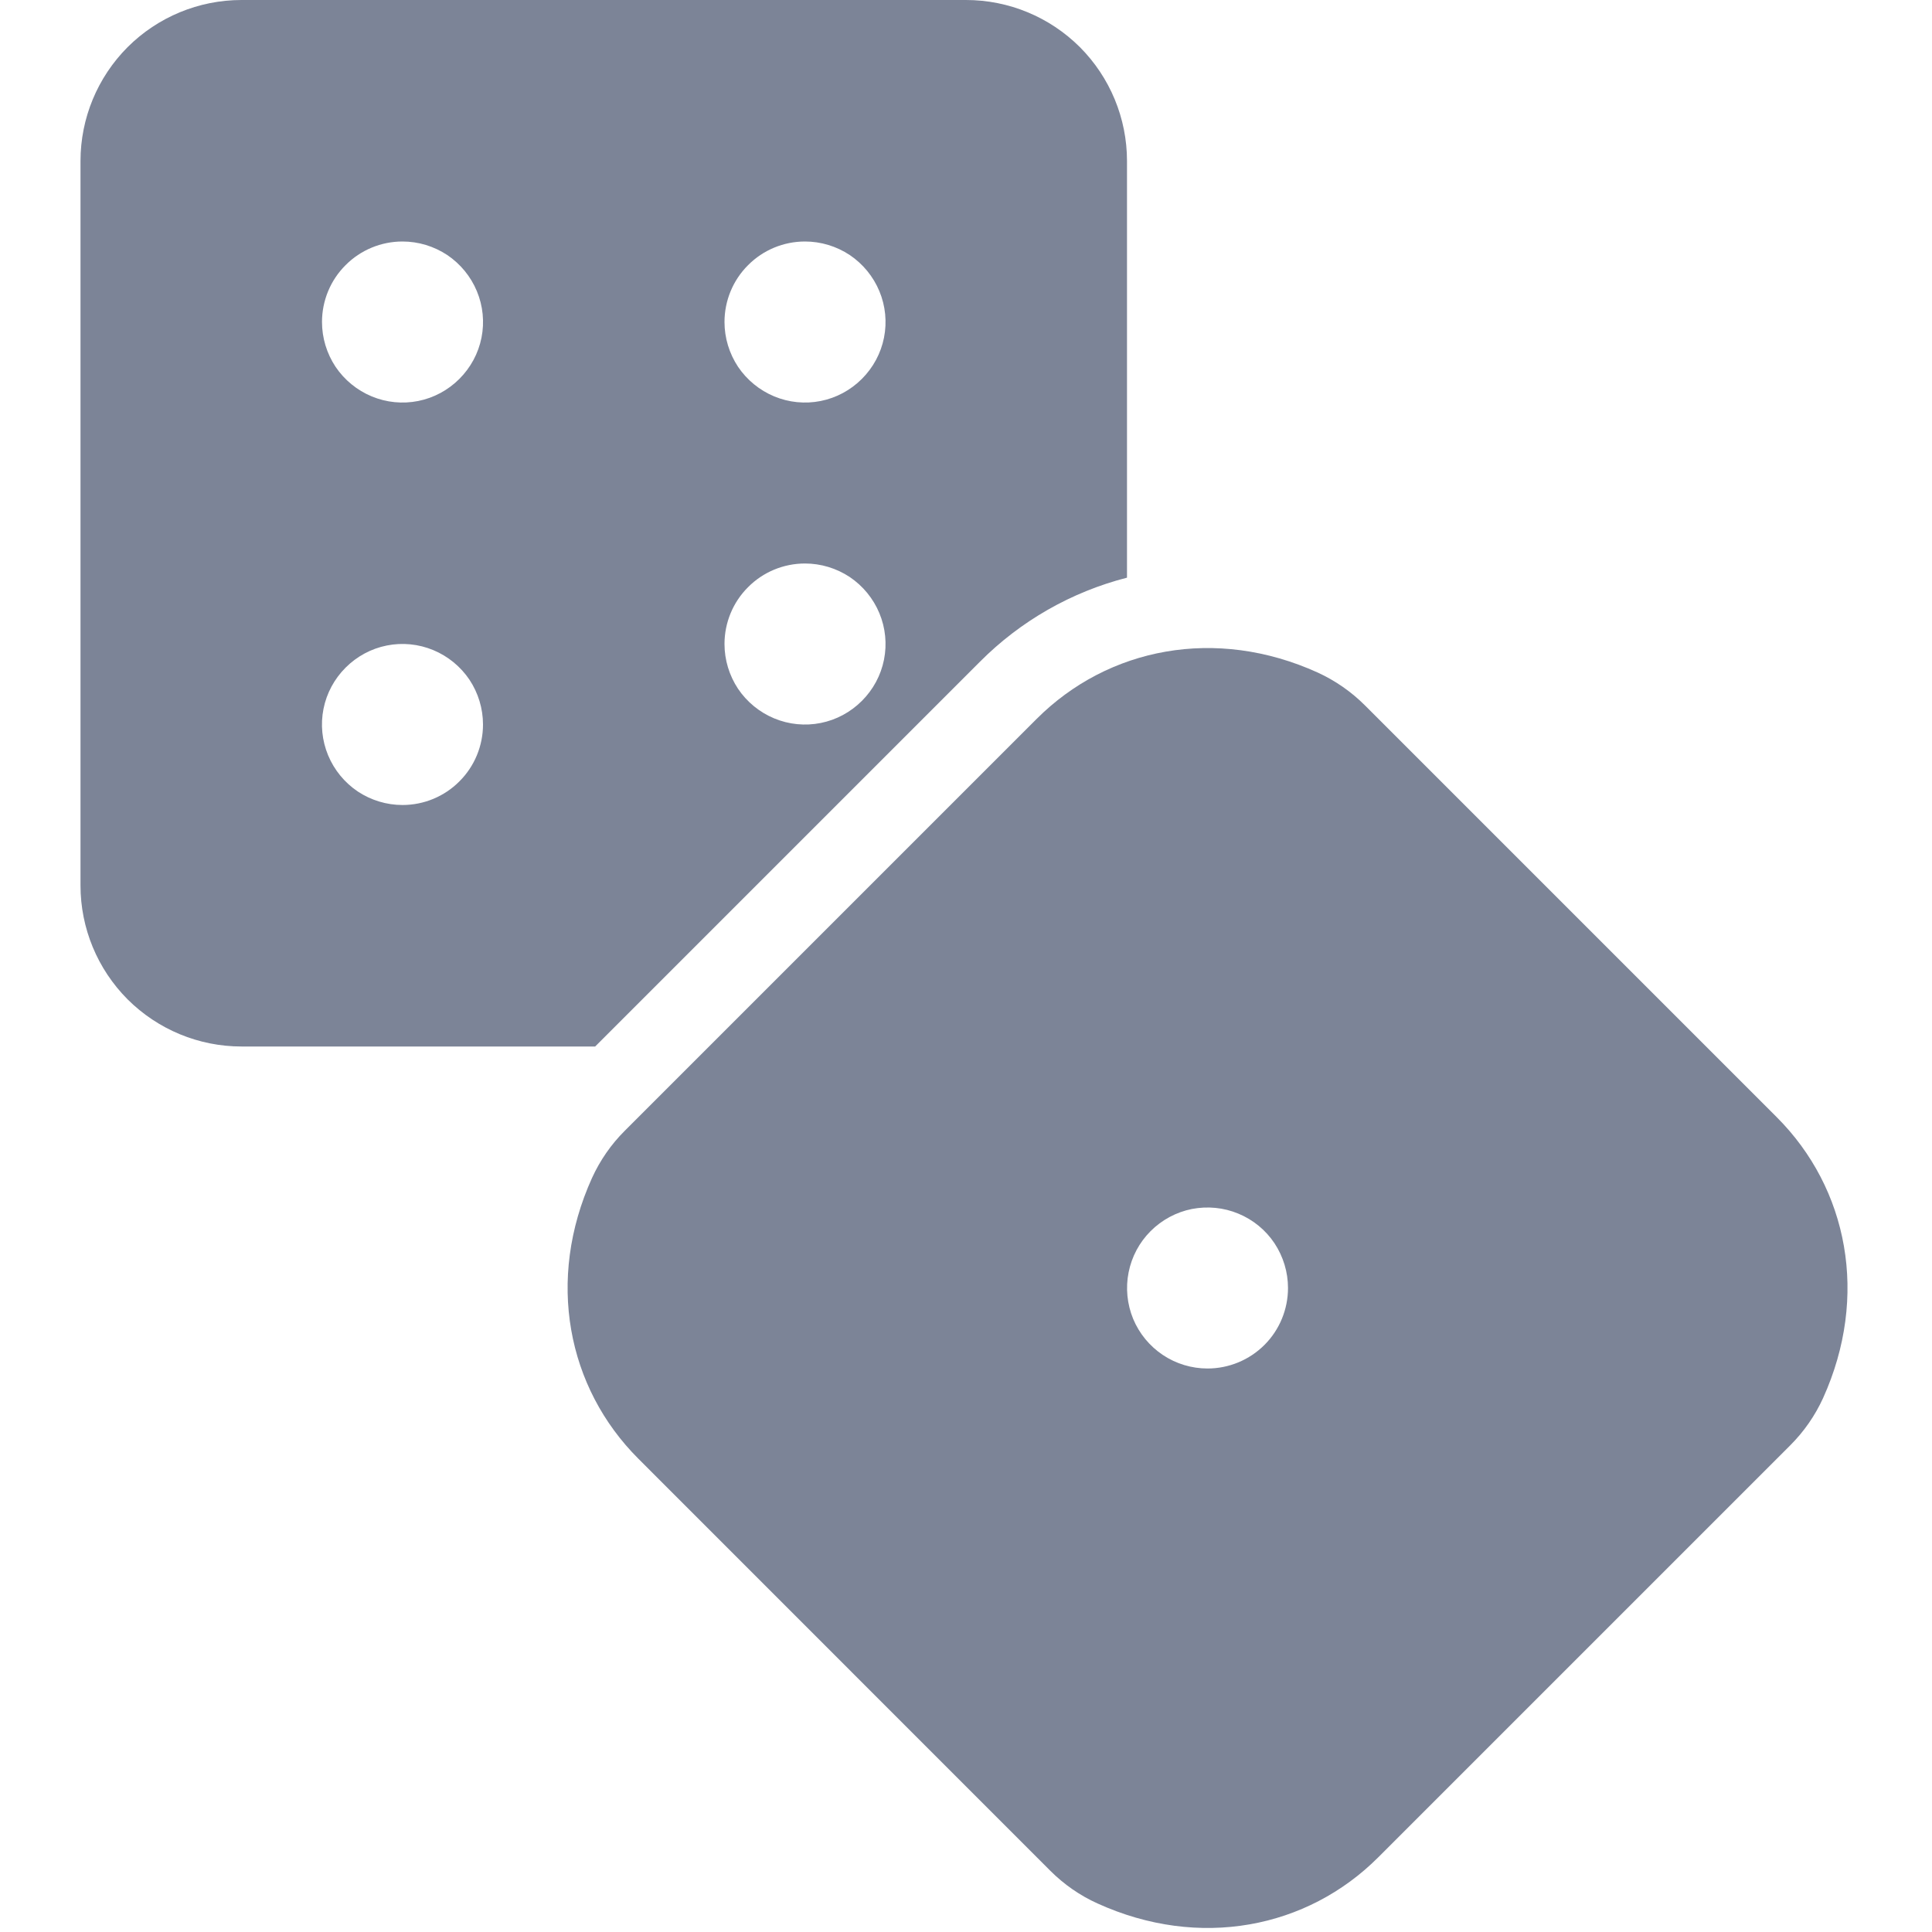 <svg width="18" height="18" viewBox="0 0 18 18" fill="none" xmlns="http://www.w3.org/2000/svg">
<g clip-path="url(#clip0_1_91)">
<path d="M9.129 6.166C9.507 5.786 9.981 5.515 10.5 5.382V1.5C10.5 1.102 10.342 0.721 10.061 0.439C9.779 0.158 9.398 0 9 0L2.25 0C1.852 0 1.471 0.158 1.189 0.439C0.908 0.721 0.75 1.102 0.75 1.5V8.25C0.75 8.648 0.908 9.029 1.189 9.311C1.471 9.592 1.852 9.75 2.25 9.75H5.545L9.129 6.166ZM7.5 2.25C7.648 2.25 7.793 2.294 7.917 2.376C8.04 2.459 8.136 2.576 8.193 2.713C8.25 2.85 8.265 3.001 8.236 3.146C8.207 3.292 8.135 3.425 8.03 3.53C7.925 3.635 7.792 3.707 7.646 3.736C7.501 3.765 7.35 3.75 7.213 3.693C7.076 3.636 6.959 3.54 6.876 3.417C6.794 3.293 6.75 3.148 6.75 3C6.75 2.801 6.829 2.61 6.97 2.47C7.11 2.329 7.301 2.25 7.5 2.25V2.25ZM7.5 5.25C7.648 5.25 7.793 5.294 7.917 5.376C8.04 5.459 8.136 5.576 8.193 5.713C8.25 5.85 8.265 6.001 8.236 6.146C8.207 6.292 8.135 6.425 8.03 6.53C7.925 6.635 7.792 6.707 7.646 6.736C7.501 6.765 7.35 6.75 7.213 6.693C7.076 6.636 6.959 6.54 6.876 6.417C6.794 6.293 6.75 6.148 6.75 6C6.75 5.801 6.829 5.61 6.97 5.47C7.11 5.329 7.301 5.25 7.5 5.25V5.25ZM3.75 2.25C3.898 2.25 4.043 2.294 4.167 2.376C4.29 2.459 4.386 2.576 4.443 2.713C4.5 2.85 4.515 3.001 4.486 3.146C4.457 3.292 4.385 3.425 4.28 3.53C4.175 3.635 4.042 3.707 3.896 3.736C3.751 3.765 3.6 3.75 3.463 3.693C3.326 3.636 3.209 3.54 3.126 3.417C3.044 3.293 3 3.148 3 3C3 2.801 3.079 2.61 3.22 2.47C3.36 2.329 3.551 2.25 3.75 2.25ZM3.75 7.5C3.602 7.5 3.457 7.456 3.333 7.374C3.21 7.291 3.114 7.174 3.057 7.037C3 6.9 2.985 6.749 3.014 6.604C3.043 6.458 3.115 6.325 3.22 6.22C3.325 6.115 3.458 6.043 3.604 6.014C3.749 5.985 3.9 6 4.037 6.057C4.174 6.114 4.291 6.21 4.374 6.333C4.456 6.457 4.5 6.602 4.5 6.75C4.5 6.949 4.421 7.14 4.28 7.28C4.14 7.421 3.949 7.5 3.75 7.5Z" fill="#7C8497"/>
<path d="M16.554 10.409L12.716 6.571C12.589 6.444 12.44 6.341 12.277 6.266C11.327 5.835 10.323 6.034 9.659 6.697L5.822 10.534C5.694 10.661 5.591 10.81 5.516 10.974C5.086 11.924 5.284 12.928 5.948 13.591L9.785 17.429C9.912 17.556 10.061 17.66 10.225 17.734C11.174 18.165 12.179 17.967 12.842 17.303L16.68 13.465C16.807 13.338 16.91 13.19 16.985 13.026C17.415 12.076 17.217 11.072 16.554 10.409V10.409ZM11.25 12.75C11.102 12.75 10.957 12.706 10.834 12.624C10.71 12.541 10.614 12.424 10.557 12.287C10.501 12.15 10.486 11.999 10.515 11.854C10.544 11.708 10.615 11.575 10.72 11.47C10.825 11.365 10.959 11.293 11.104 11.264C11.25 11.236 11.4 11.25 11.537 11.307C11.675 11.364 11.792 11.46 11.874 11.583C11.956 11.707 12 11.852 12 12C12 12.199 11.921 12.39 11.781 12.53C11.64 12.671 11.449 12.75 11.25 12.75V12.75Z" fill="#7C8497"/>
</g>
<defs>
<clipPath id="clip0_1_91">
<rect width="18" height="18" fill="white"/>
</clipPath>
</defs>
</svg>

